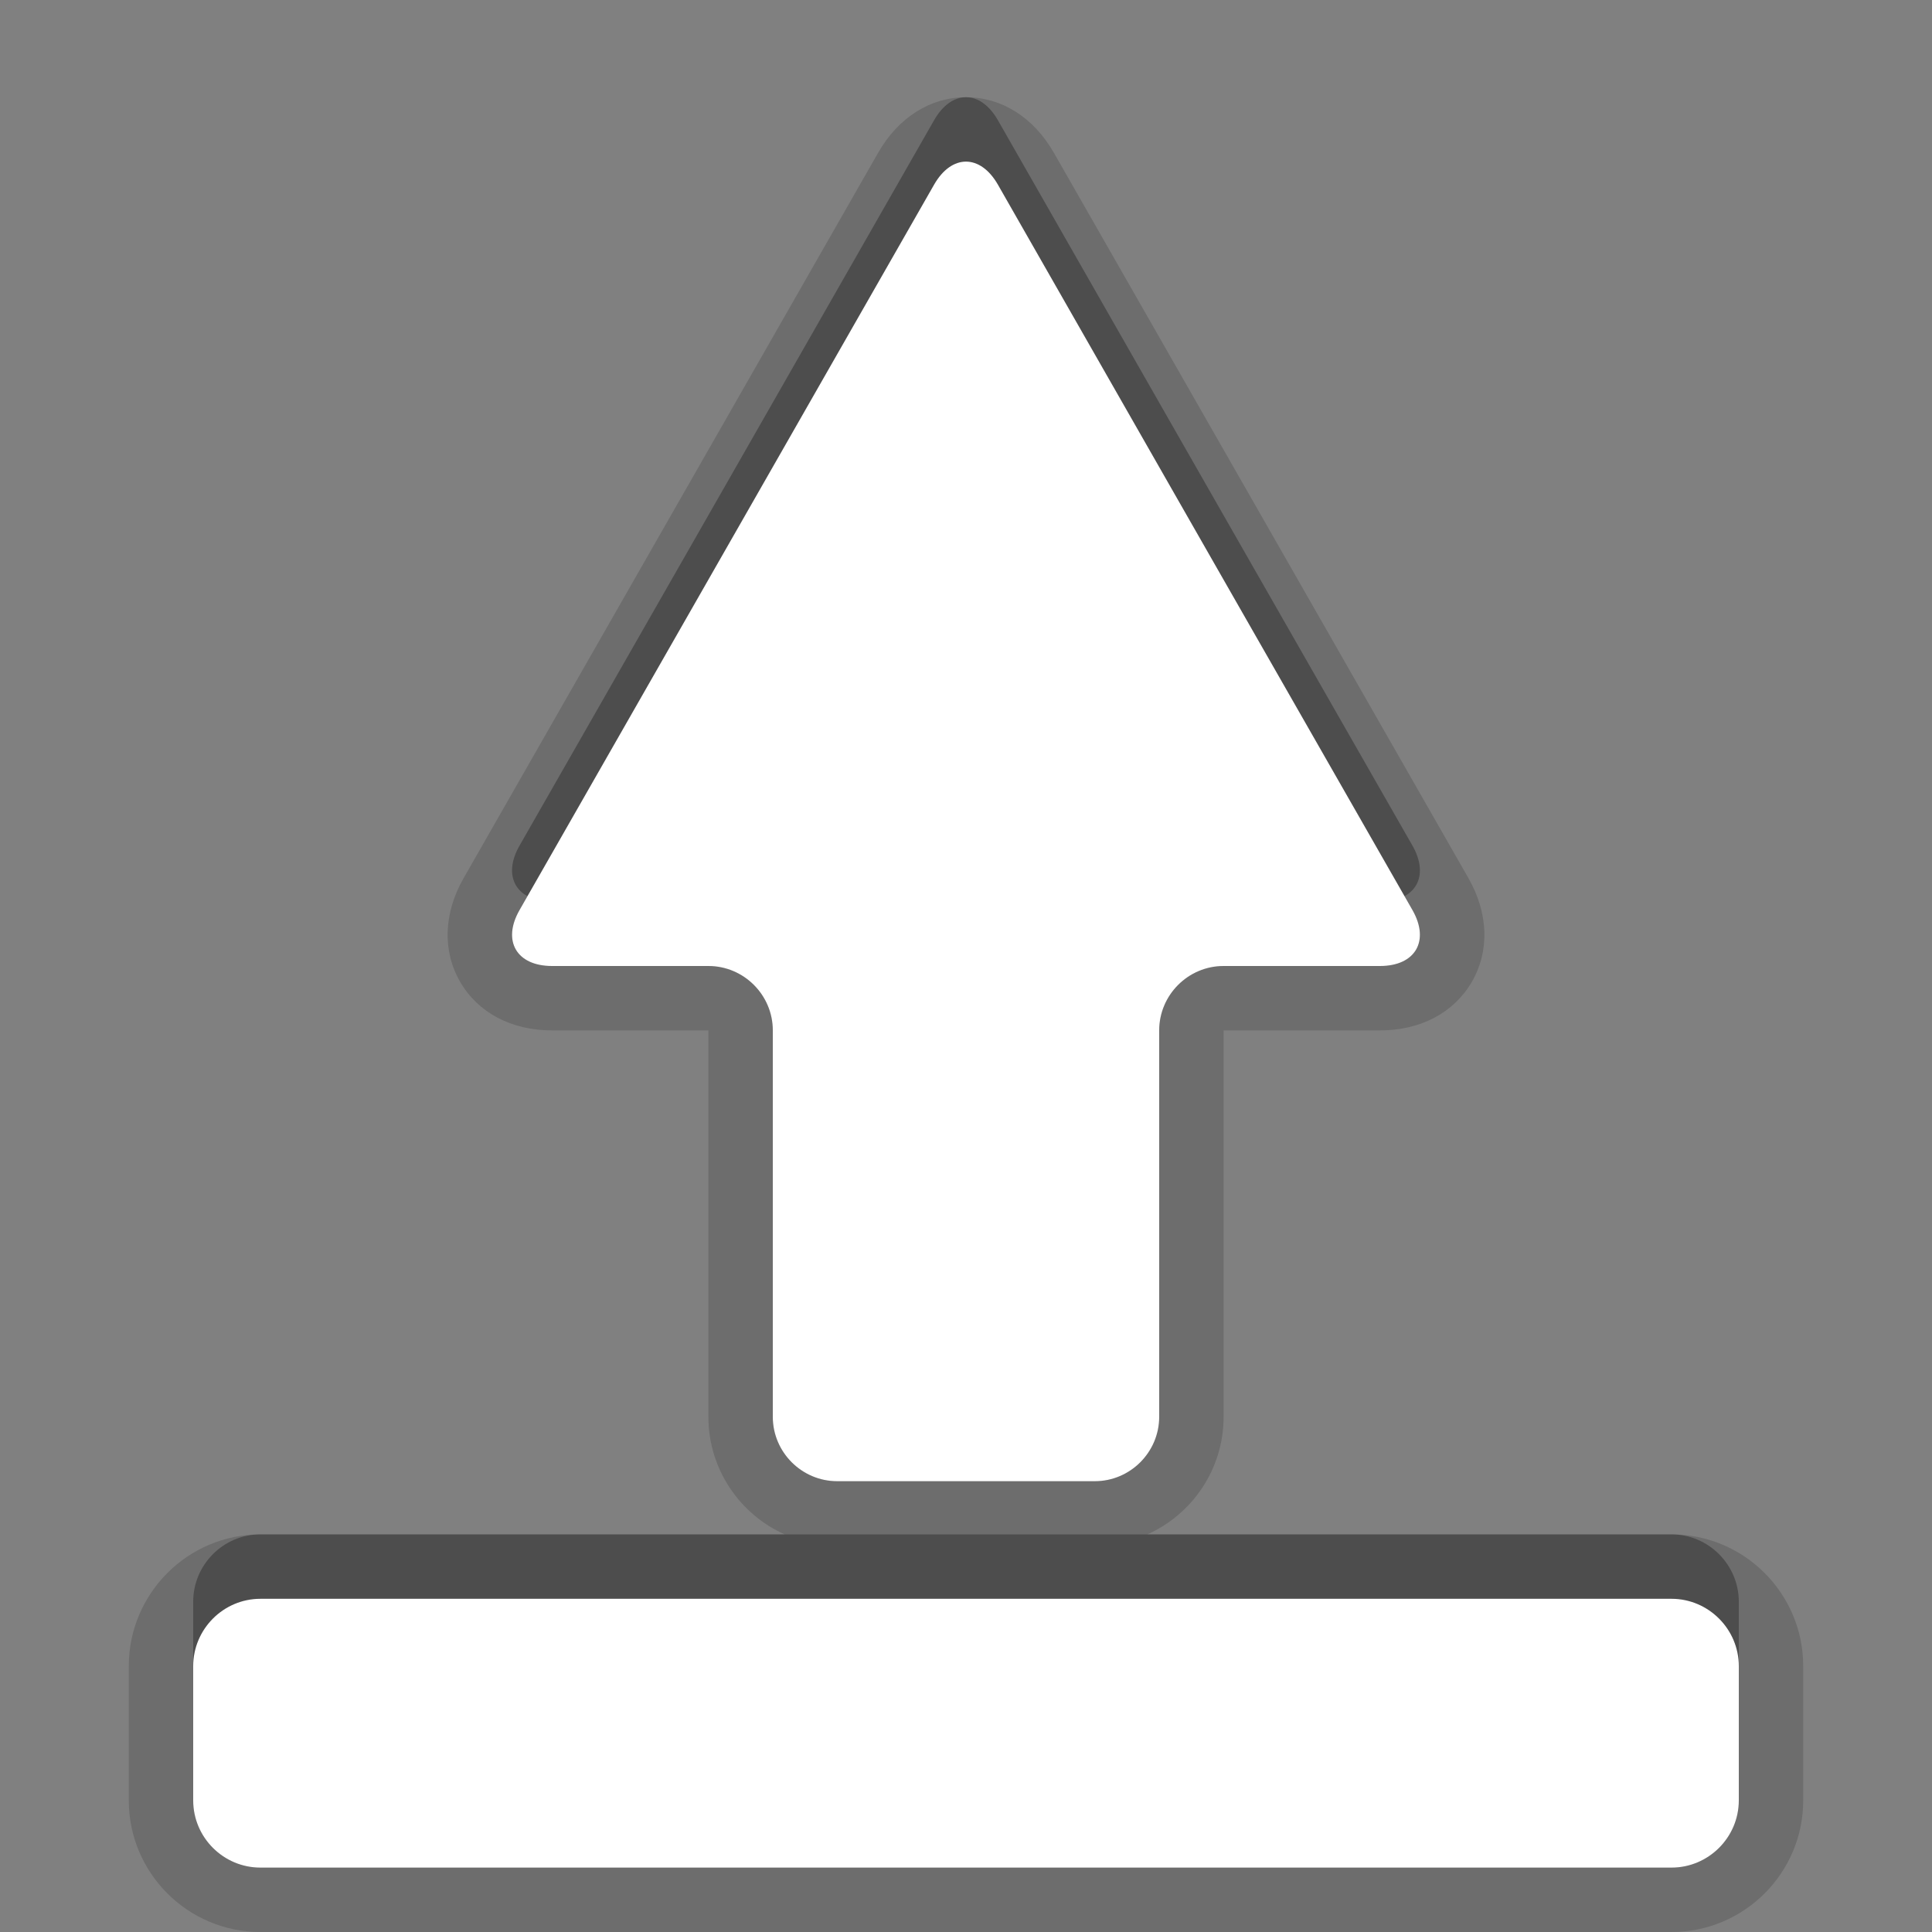 <?xml version="1.0" encoding="UTF-8" standalone="no"?>
<!-- Generator: Adobe Illustrator 15.0.0, SVG Export Plug-In . SVG Version: 6.00 Build 0)  -->

<svg
   xmlns:dc="http://purl.org/dc/elements/1.1/"
   xmlns:cc="http://creativecommons.org/ns#"
   xmlns:rdf="http://www.w3.org/1999/02/22-rdf-syntax-ns#"
   xmlns:svg="http://www.w3.org/2000/svg"
   xmlns="http://www.w3.org/2000/svg"
   xmlns:sodipodi="http://sodipodi.sourceforge.net/DTD/sodipodi-0.dtd"
   xmlns:inkscape="http://www.inkscape.org/namespaces/inkscape"
   version="1.1"
   x="0px"
   y="0px"
   width="30px"
   height="30px"
   viewBox="0 0 30 30"
   enable-background="new 0 0 30 30"
   xml:space="preserve"
   id="svg2"
   inkscape:version="0.48.3.1 r9886"
   sodipodi:docname="upload.svg"
   inkscape:export-filename="/home/mkiol/dev/Qt/ubi/qml/ubi/images/upload.png"
   inkscape:export-xdpi="90"
   inkscape:export-ydpi="90"><rect x="0" y="0" width="30" height="30" fill="#808080" stroke="none"/><defs
   id="defs21" /><sodipodi:namedview
   pagecolor="#ffffff"
   bordercolor="#666666"
   borderopacity="1"
   objecttolerance="10"
   gridtolerance="10"
   guidetolerance="10"
   inkscape:pageopacity="0"
   inkscape:pageshadow="2"
   inkscape:window-width="799"
   inkscape:window-height="651"
   id="namedview19"
   showgrid="false"
   inkscape:zoom="7.8666667"
   inkscape:cx="15"
   inkscape:cy="15"
   inkscape:window-x="65"
   inkscape:window-y="24"
   inkscape:window-maximized="0"
   inkscape:current-layer="svg2" />
<g
   id="DO_NOT_EDIT_-_BOUNDING_BOX">
	<rect
   id="BOUNDING_BOX"
   fill="none"
   width="30"
   height="30" />
</g>
<g
   id="PLACE_YOUR_GRAPHIC_HERE">
	<g
   id="g7">
		<path
   opacity="0.3"
   d="M8.571,14H11c0.55,0,1,0.45,1,1v6c0,0.55,0.45,1,1,1h4c0.55,0,1-0.45,1-1v-6c0-0.55,0.45-1,1-1h2.429    c0.55,0,0.776-0.391,0.504-0.868l-2.724-4.764c-0.272-0.478-0.72-1.259-0.992-1.736l-2.721-4.764    c-0.273-0.478-0.719-0.478-0.992,0l-2.722,4.764c-0.273,0.478-0.719,1.259-0.992,1.736l-2.723,4.764    C7.794,13.609,8.021,14,8.571,14z M25.956,23.826H4.043C3.469,23.826,3,24.297,3,24.871v2.086C3,27.531,3.469,28,4.043,28h21.913    C26.529,28,27,27.531,27,26.957v-2.086C27,24.297,26.529,23.826,25.956,23.826z"
   id="path9" />
		<rect
   fill="none"
   width="30"
   height="30"
   id="rect11" />
		<path
   opacity="0.15"
   d="M4.043,30C2.917,30,2,29.084,2,27.957v-2.086c0-1.128,0.917-2.045,2.043-2.045h8.142    C11.487,23.514,11,22.813,11,22v-6H8.571c-0.628,0-1.148-0.274-1.425-0.753c-0.278-0.479-0.258-1.066,0.053-1.611l6.437-11.264    C13.949,1.824,14.446,1.51,15,1.51l0,0c0.554,0,1.051,0.314,1.364,0.862l6.437,11.263c0.312,0.546,0.331,1.134,0.053,1.612    C22.576,15.726,22.057,16,21.429,16H19v6c0,0.813-0.487,1.514-1.185,1.826h8.141c1.127,0,2.044,0.917,2.044,2.045v2.086    C28,29.084,27.083,30,25.956,30H4.043z"
   id="path13" />
		<path
   opacity="0.15"
   d="M8.571,15H11c0.55,0,1,0.45,1,1v6c0,0.55,0.45,1,1,1h4c0.55,0,1-0.45,1-1v-6c0-0.55,0.45-1,1-1h2.429    c0.55,0,0.776-0.391,0.504-0.868l-2.724-4.764c-0.272-0.478-0.72-1.259-0.992-1.736l-2.721-4.764    c-0.273-0.478-0.719-0.478-0.992,0l-2.722,4.764c-0.273,0.478-0.719,1.259-0.992,1.736l-2.723,4.764    C7.794,14.609,8.021,15,8.571,15z M25.956,24.826H4.043C3.469,24.826,3,25.297,3,25.871v2.086C3,28.531,3.469,29,4.043,29h21.913    C26.529,29,27,28.531,27,27.957v-2.086C27,25.297,26.529,24.826,25.956,24.826z"
   id="path15" />
		<path
   fill="#FFFFFF"
   d="M8.571,15H11c0.55,0,1,0.45,1,1v6c0,0.55,0.45,1,1,1h4c0.55,0,1-0.45,1-1v-6c0-0.55,0.45-1,1-1h2.429    c0.55,0,0.776-0.391,0.504-0.868l-2.724-4.764c-0.272-0.478-0.72-1.259-0.992-1.736l-2.721-4.764    c-0.273-0.478-0.719-0.478-0.992,0l-2.722,4.764c-0.273,0.478-0.719,1.259-0.992,1.736l-2.723,4.764    C7.794,14.609,8.021,15,8.571,15z M25.956,24.826H4.043C3.469,24.826,3,25.297,3,25.871v2.086C3,28.531,3.469,29,4.043,29h21.913    C26.529,29,27,28.531,27,27.957v-2.086C27,25.297,26.529,24.826,25.956,24.826z"
   id="path17" />
	</g>
</g>
</svg>
